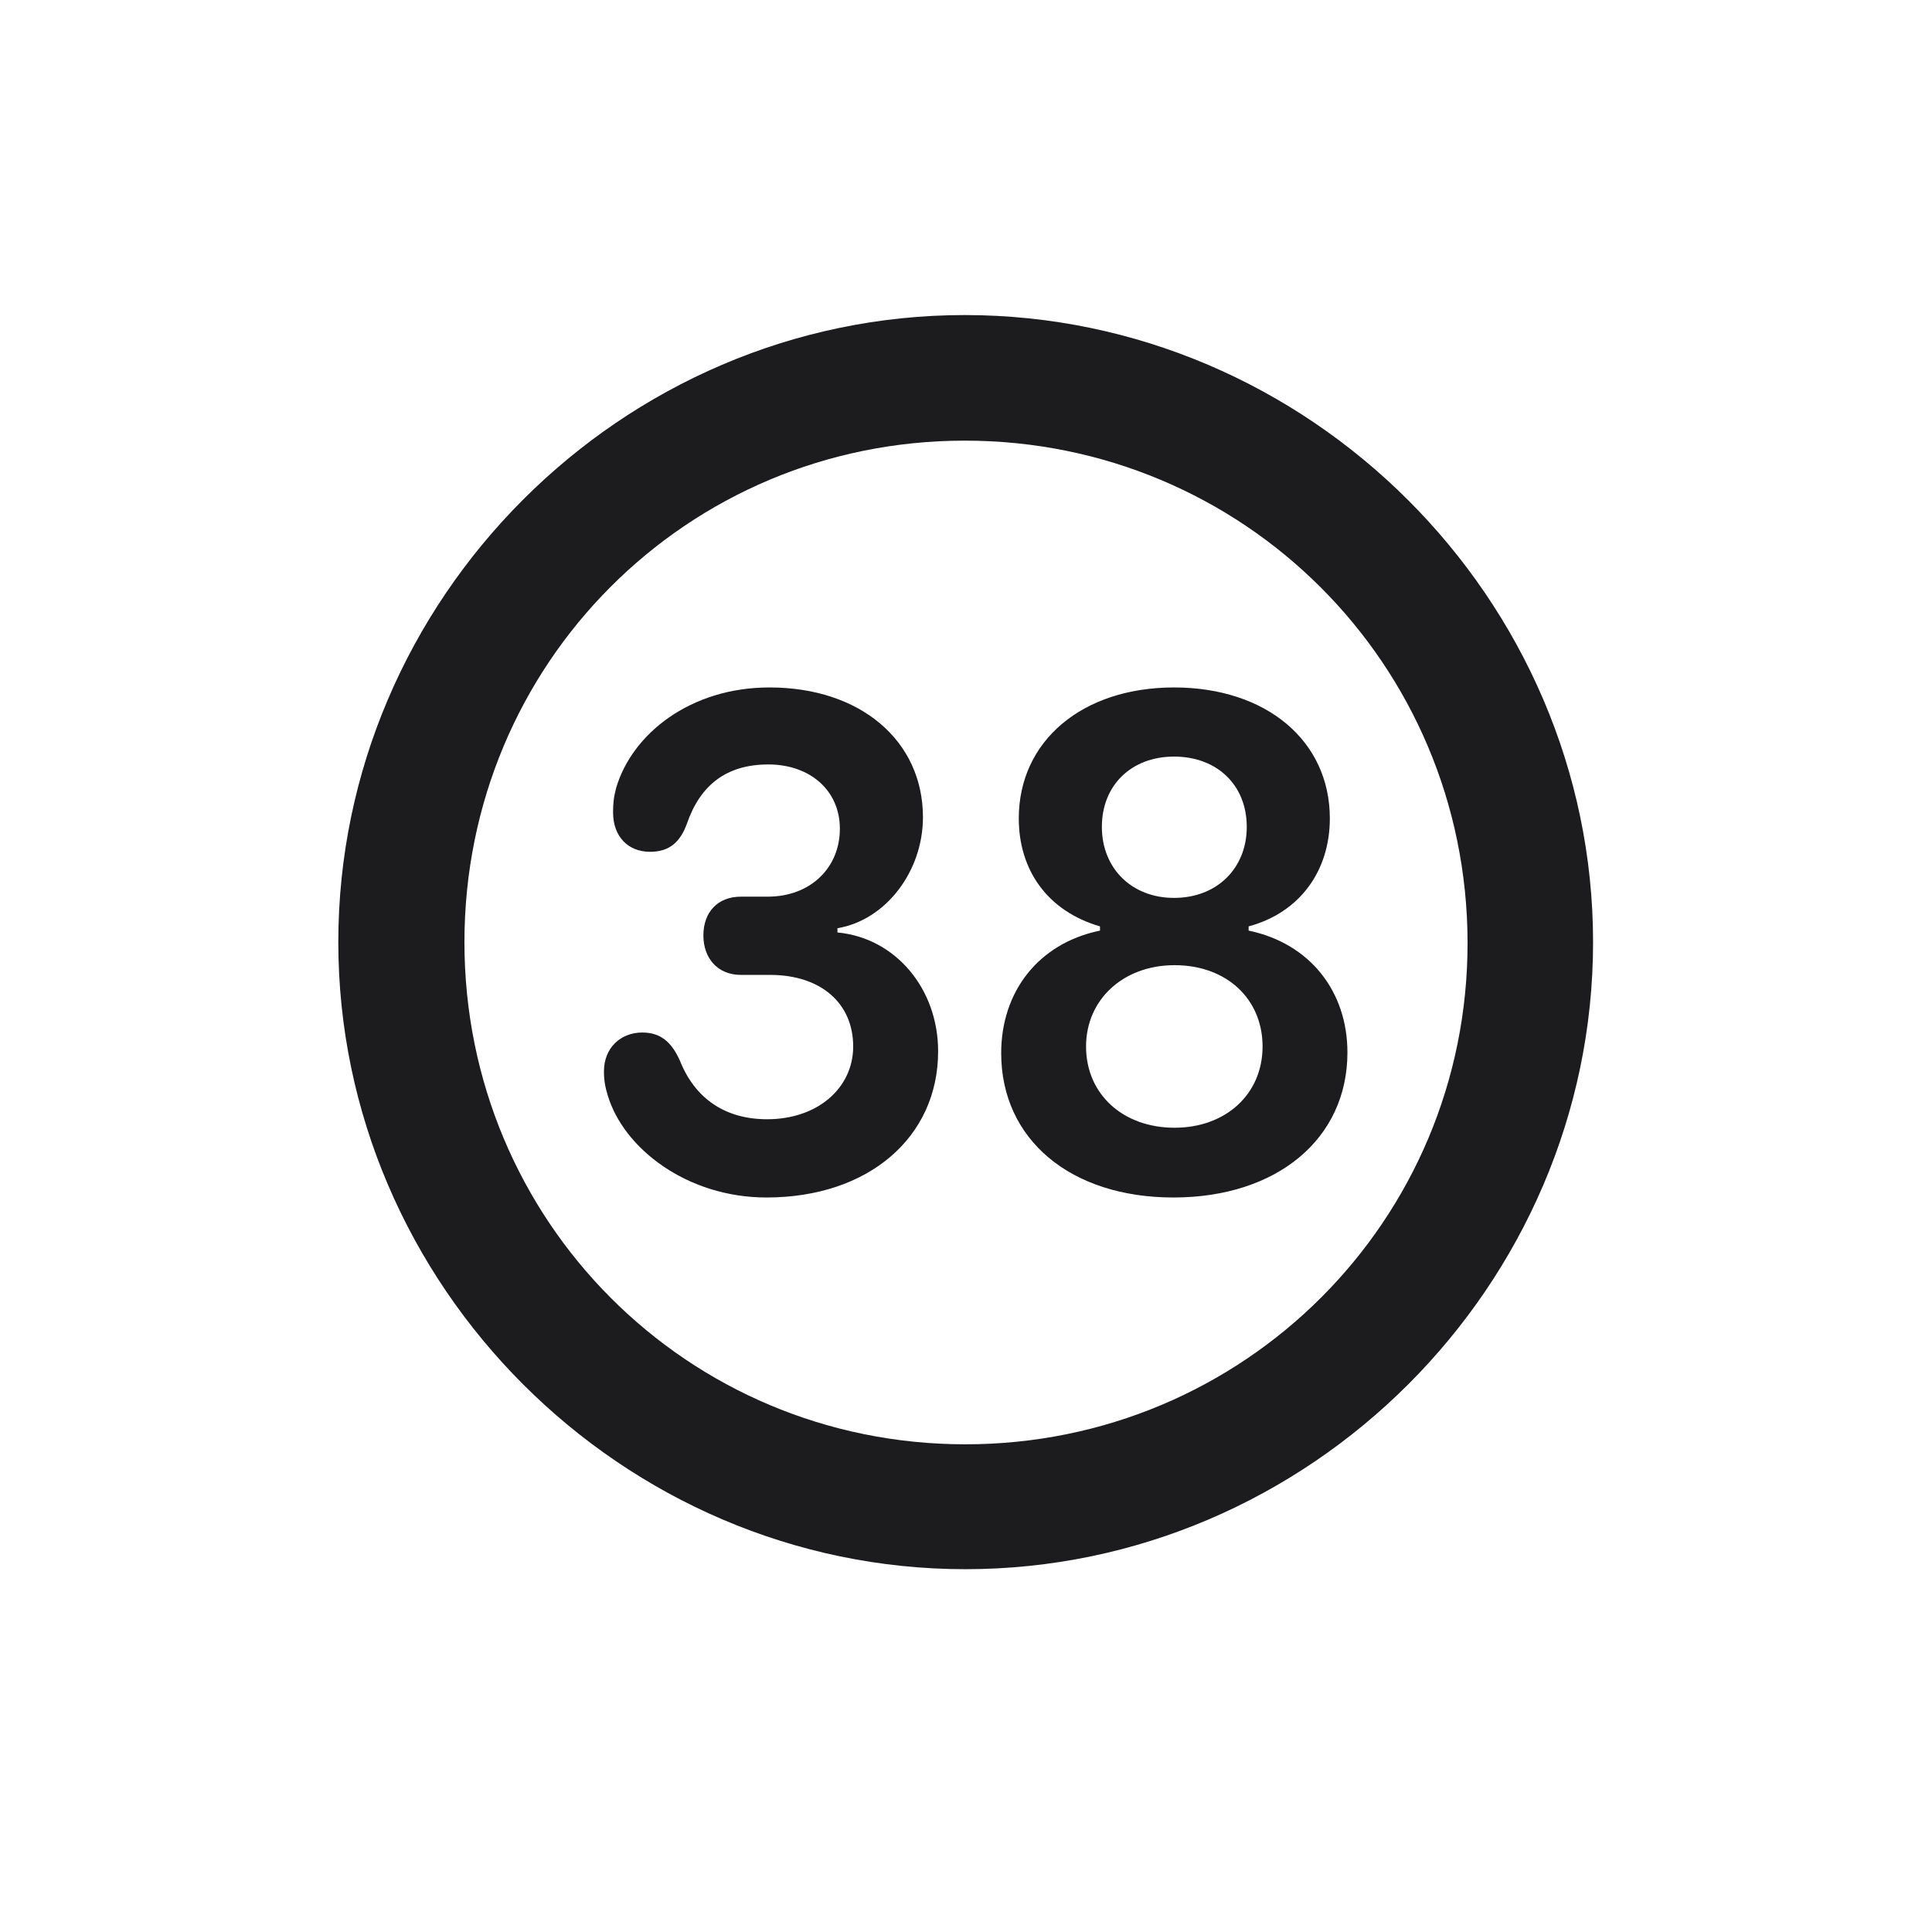 <svg width="28" height="28" viewBox="0 0 28 28" fill="none" xmlns="http://www.w3.org/2000/svg">
<path d="M13.991 22.742C18.975 22.742 23.088 18.629 23.088 13.654C23.088 8.68 18.966 4.566 13.982 4.566C9.008 4.566 4.903 8.68 4.903 13.654C4.903 18.629 9.017 22.742 13.991 22.742ZM13.991 20.932C9.957 20.932 6.731 17.689 6.731 13.654C6.731 9.62 9.957 6.386 13.982 6.386C18.017 6.386 21.26 9.62 21.269 13.654C21.277 17.689 18.025 20.932 13.991 20.932ZM11.108 17.355C12.585 17.355 13.596 16.484 13.596 15.236C13.596 14.331 12.98 13.593 12.137 13.514V13.452C12.831 13.338 13.376 12.635 13.376 11.844C13.376 10.736 12.471 9.963 11.152 9.963C10.001 9.963 9.157 10.64 8.929 11.422C8.894 11.554 8.885 11.65 8.885 11.773C8.885 12.125 9.104 12.345 9.421 12.345C9.702 12.345 9.86 12.204 9.957 11.932C10.15 11.378 10.528 11.079 11.135 11.079C11.741 11.079 12.172 11.457 12.172 12.011C12.172 12.573 11.75 12.995 11.126 12.995H10.739C10.405 12.995 10.194 13.215 10.194 13.558C10.194 13.883 10.396 14.129 10.739 14.129H11.161C11.899 14.129 12.365 14.542 12.365 15.166C12.365 15.764 11.855 16.221 11.117 16.221C10.511 16.221 10.071 15.922 9.852 15.368C9.729 15.096 9.57 14.964 9.307 14.964C8.999 14.964 8.753 15.184 8.753 15.526C8.753 15.658 8.771 15.755 8.806 15.869C9.034 16.643 9.957 17.355 11.108 17.355ZM17.006 17.355C18.509 17.355 19.528 16.502 19.528 15.254C19.528 14.366 18.983 13.672 18.096 13.487V13.426C18.843 13.224 19.273 12.617 19.273 11.861C19.273 10.736 18.351 9.963 17.015 9.963C15.688 9.963 14.765 10.736 14.765 11.861C14.765 12.617 15.187 13.206 15.942 13.426V13.487C15.046 13.672 14.51 14.375 14.51 15.263C14.51 16.511 15.512 17.355 17.006 17.355ZM17.015 13.013C16.399 13.013 15.969 12.582 15.969 11.984C15.969 11.378 16.399 10.965 17.015 10.965C17.639 10.965 18.069 11.378 18.069 11.984C18.069 12.582 17.639 13.013 17.015 13.013ZM17.023 16.344C16.276 16.344 15.74 15.86 15.74 15.166C15.74 14.489 16.276 13.988 17.023 13.988C17.779 13.988 18.298 14.48 18.298 15.166C18.298 15.86 17.762 16.344 17.023 16.344Z" fill="#1C1C1E"/>
</svg>
